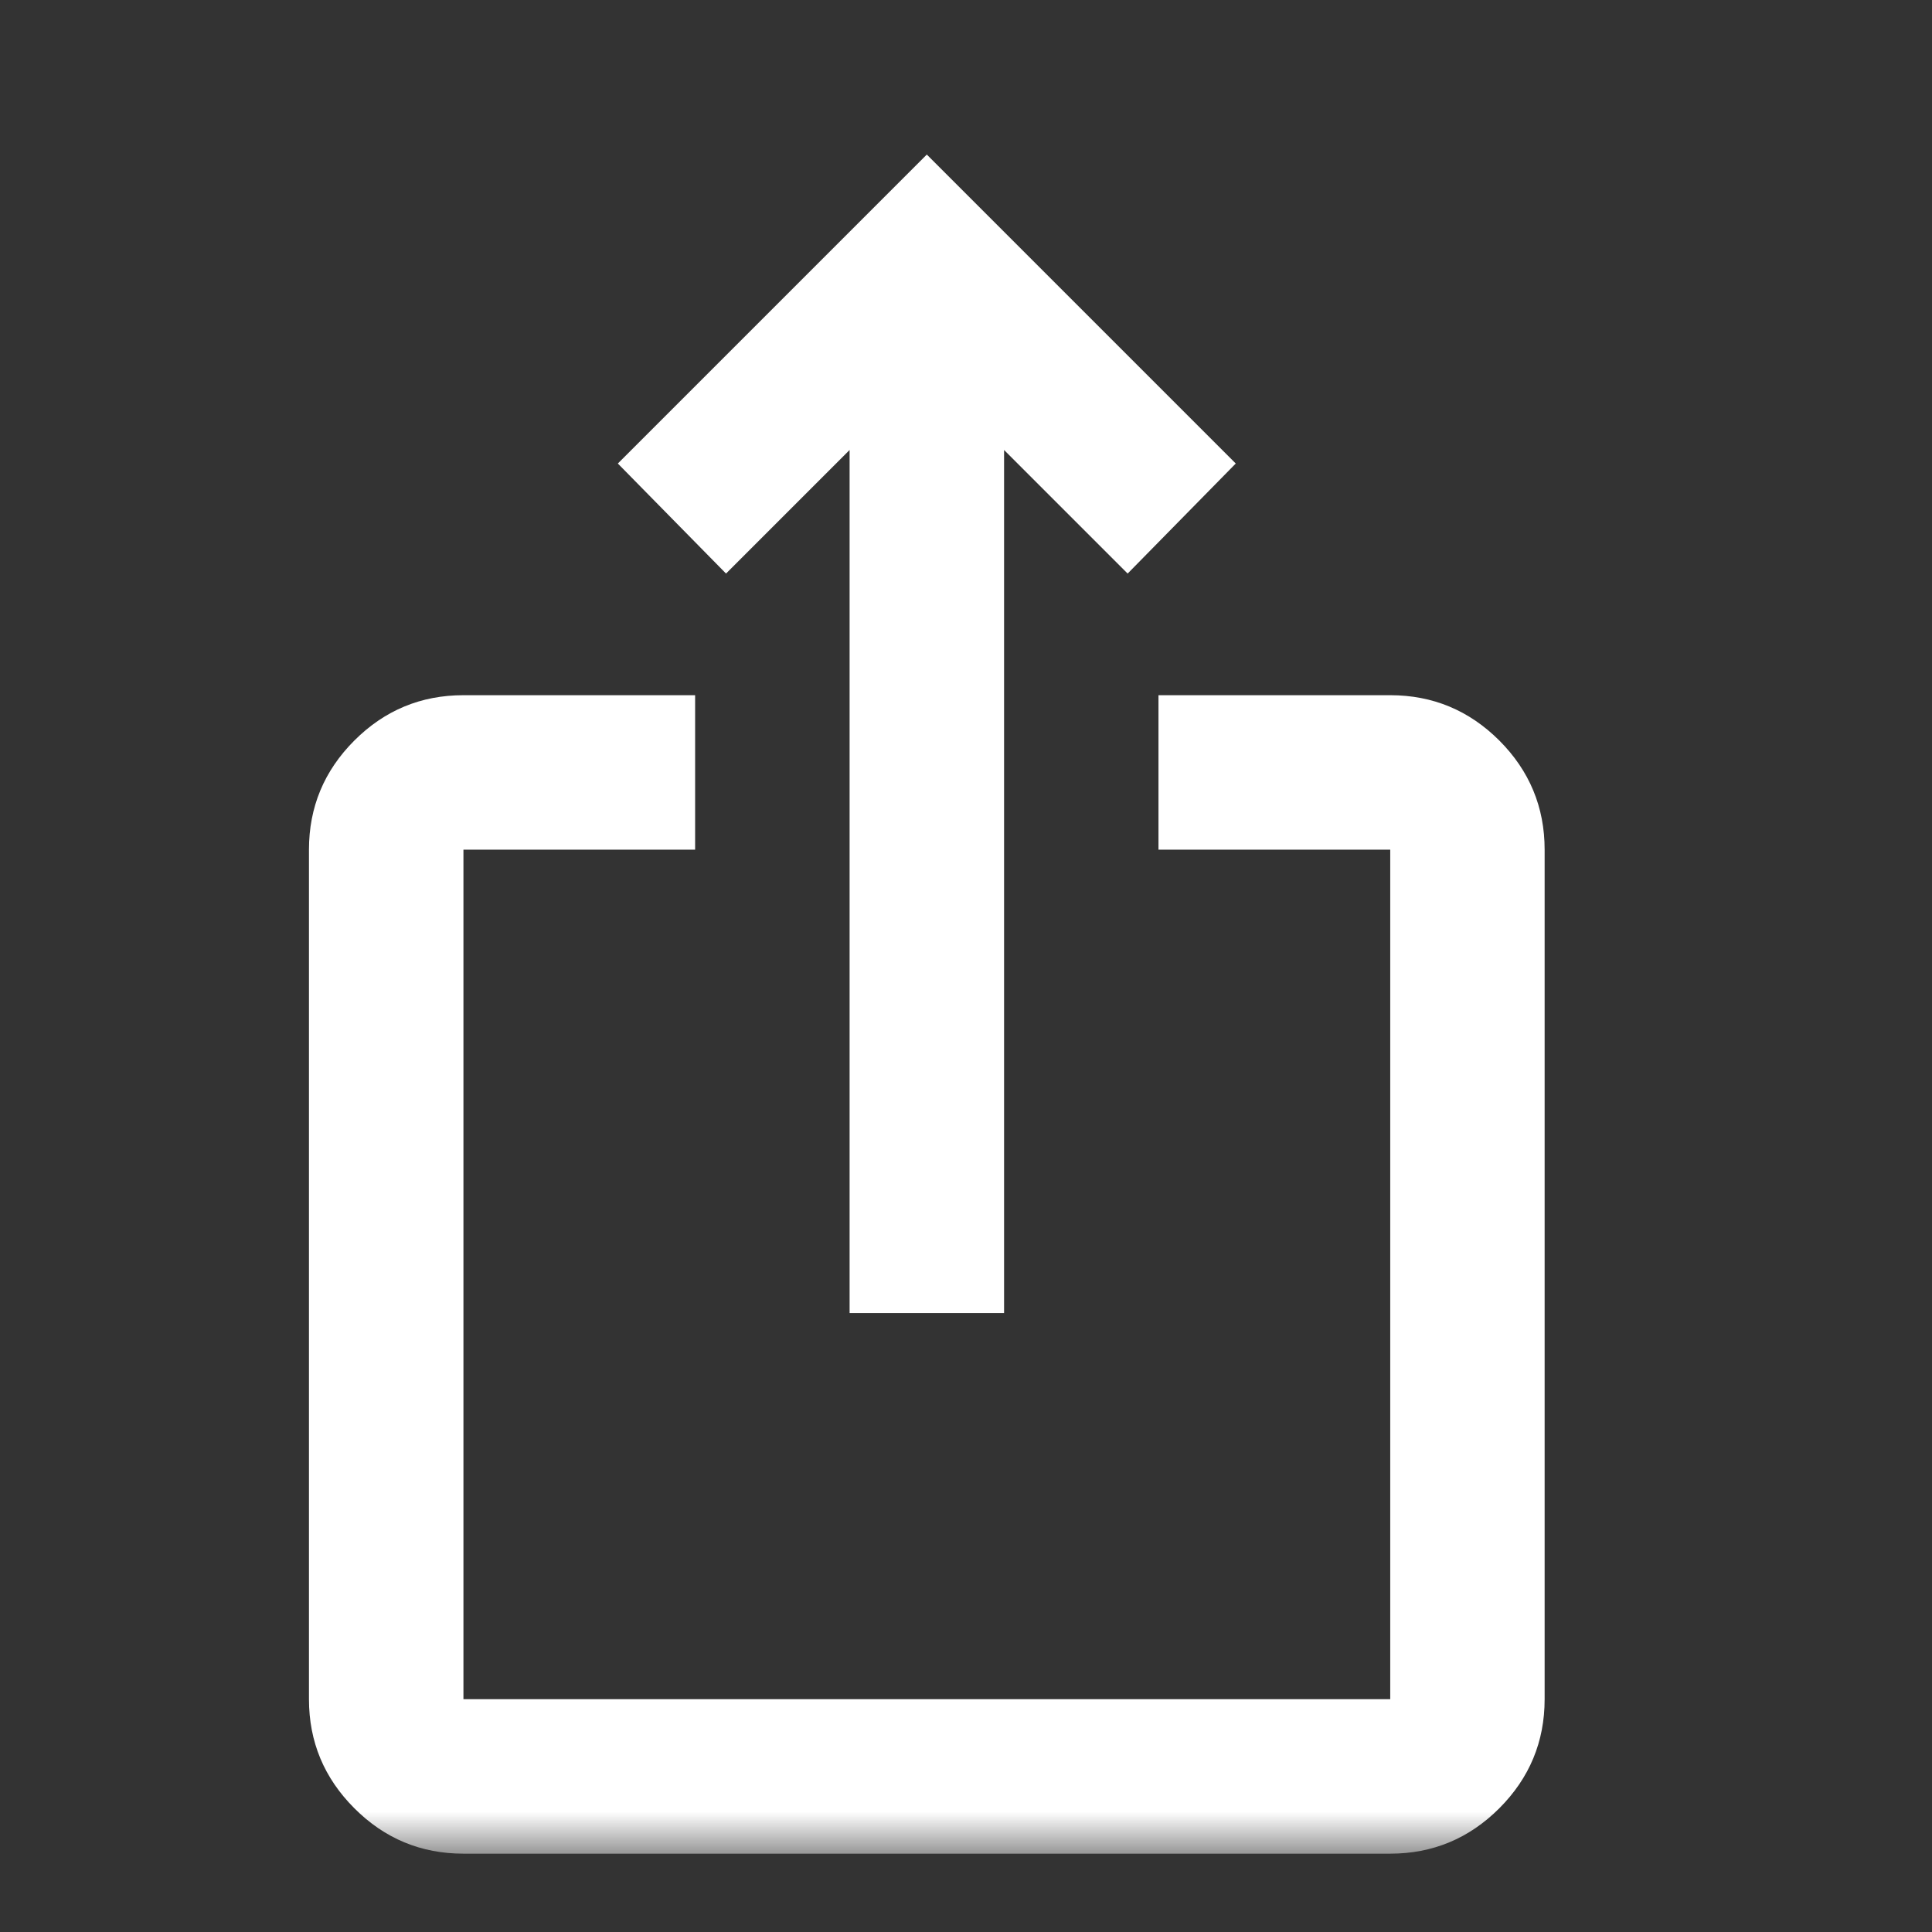<svg width="24" height="24" viewBox="0 0 24 24" fill="none" xmlns="http://www.w3.org/2000/svg">
<rect x="0" y="0" width="24" height="24" fill="#333333" stroke="none"/>
<mask id="mask0_412_1863" style="mask-type:alpha" maskUnits="userSpaceOnUse" x="0" y="0" width="24" height="24">
<rect width="23.026" height="23.026" fill="#D9D9D9"/>
</mask>
<g mask="url(#mask0_412_1863)">
<path d="M5.757 23.027C5.229 23.027 4.777 22.839 4.402 22.463C4.026 22.087 3.838 21.636 3.838 21.108V10.555C3.838 10.027 4.026 9.575 4.402 9.199C4.777 8.824 5.229 8.636 5.757 8.636H8.635V10.555H5.757V21.108H17.27V10.555H14.391V8.636H17.27C17.797 8.636 18.249 8.824 18.625 9.199C19 9.575 19.188 10.027 19.188 10.555V21.108C19.188 21.636 19 22.087 18.625 22.463C18.249 22.839 17.797 23.027 17.27 23.027H5.757ZM10.554 16.311V5.59L9.019 7.125L7.675 5.758L11.513 1.92L15.351 5.758L14.008 7.125L12.473 5.59V16.311H10.554Z" fill="white"/>
</g>
</svg>
